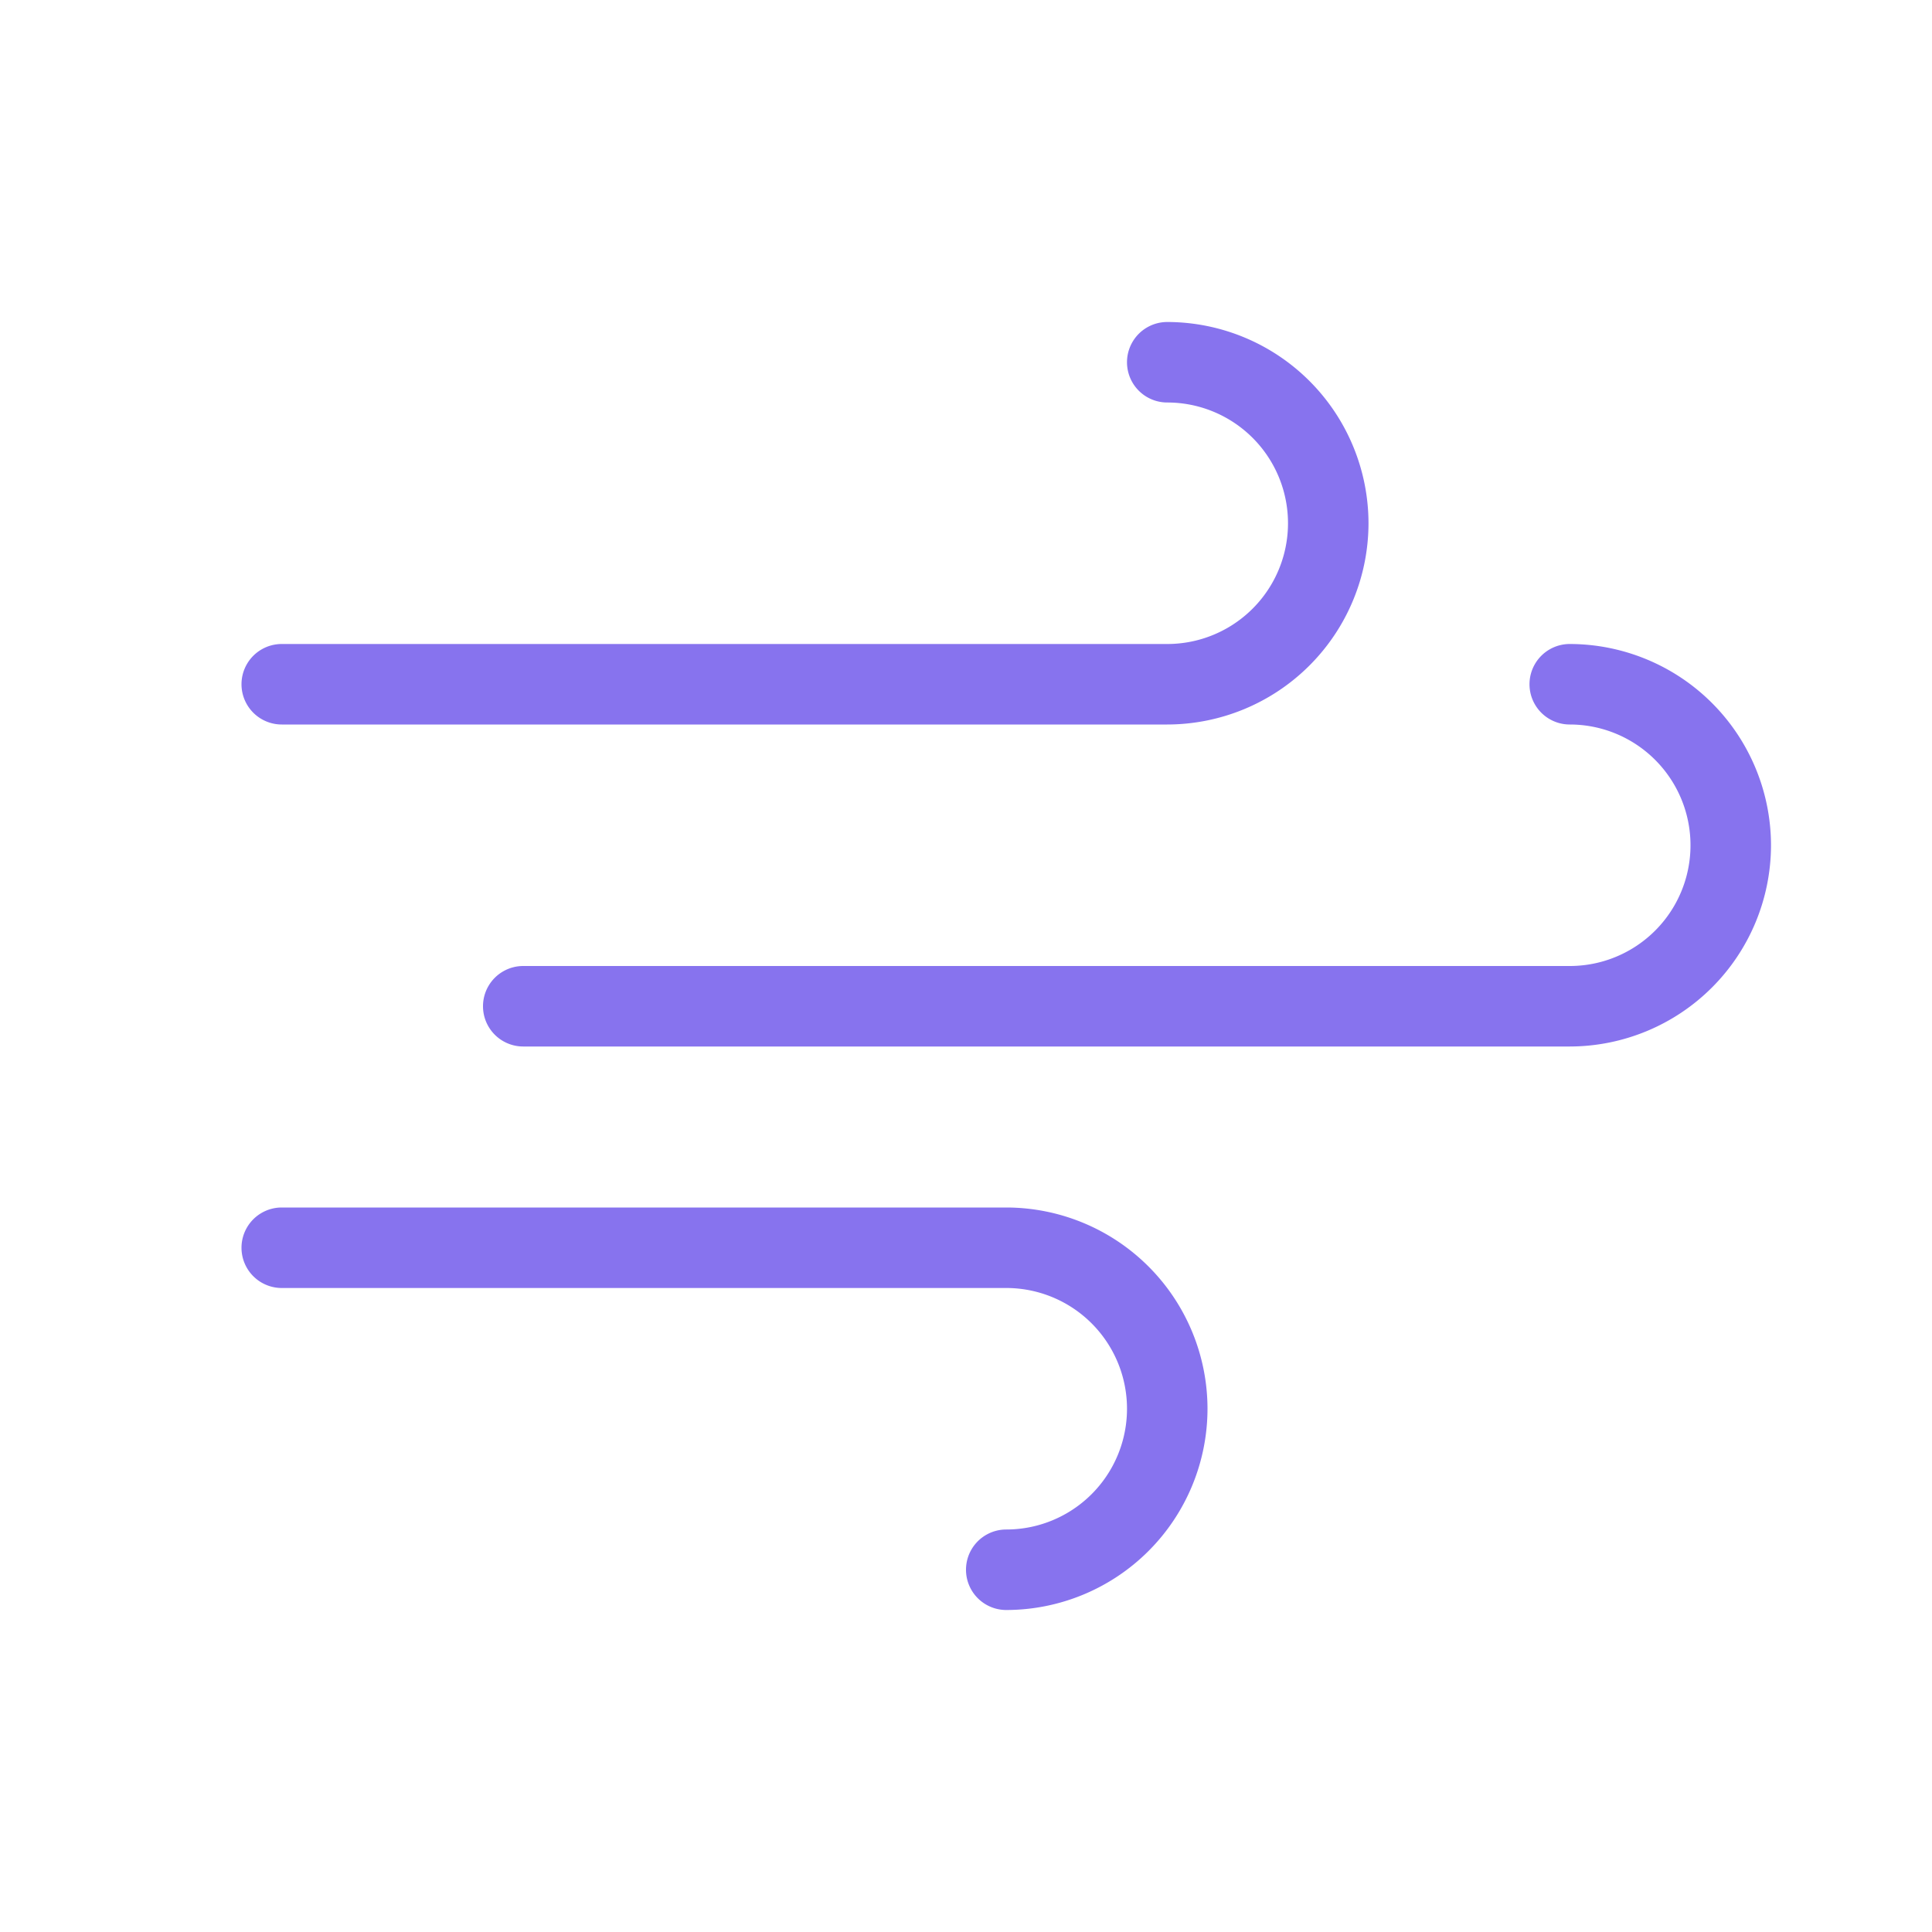 <svg xmlns="http://www.w3.org/2000/svg" viewBox="0 0 24 24" id="wind"><path d="M17 6.5A2.503 2.503 0 0 1 14.5 9h-11a.5.5 0 0 1 0-1h11a1.5 1.5 0 0 0 0-3 .5.5 0 0 1 0-1A2.503 2.503 0 0 1 17 6.5zm5 4a2.503 2.503 0 0 1-2.5 2.5h-13a.5.5 0 0 1 0-1h13a1.5 1.5 0 0 0 0-3 .5.5 0 0 1 0-1 2.503 2.503 0 0 1 2.5 2.5zm-7 7a2.502 2.502 0 0 1-2.5 2.5.5.5 0 0 1 0-1 1.5 1.5 0 0 0 0-3h-9a.5.5 0 0 1 0-1h9a2.502 2.502 0 0 1 2.5 2.5z" fill="#8773ee" class="color000000 svgShape"></path></svg>